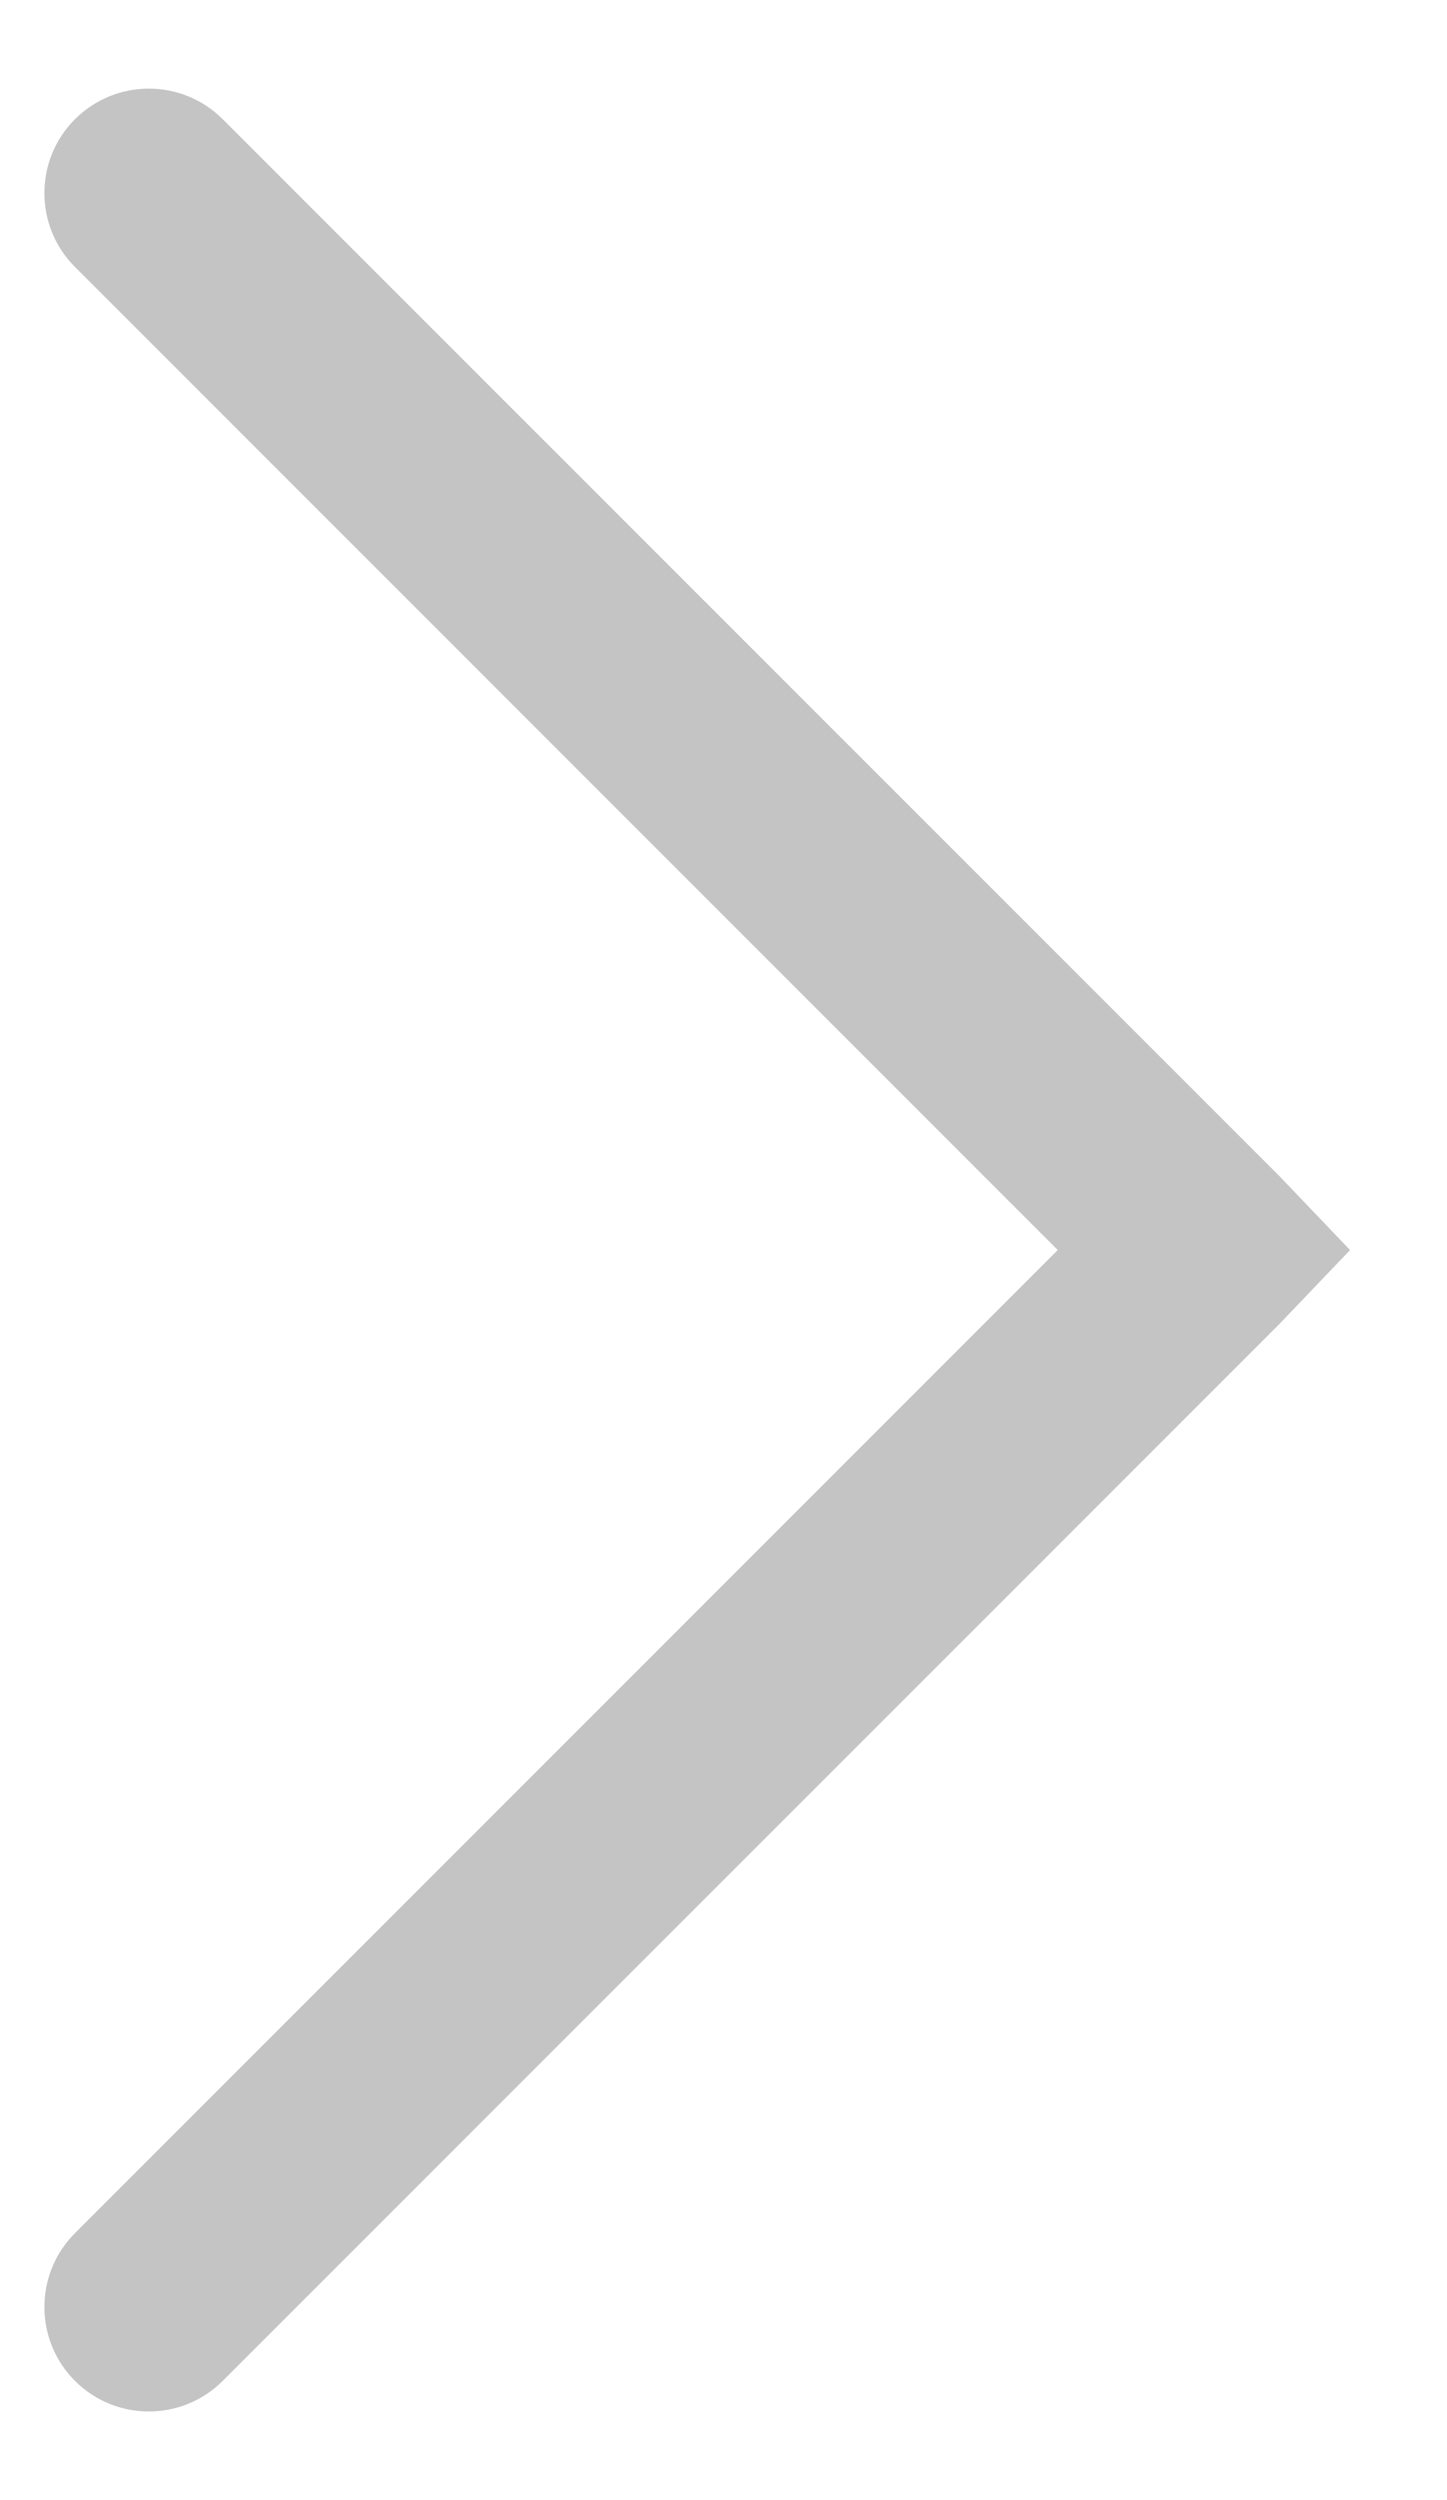<svg width="11" height="19" viewBox="0 0 11 19" fill="none" xmlns="http://www.w3.org/2000/svg">
<path d="M1.693 0.906C1.383 0.596 0.88 0.596 0.57 0.906C0.26 1.216 0.26 1.719 0.57 2.029L8.041 9.5L0.57 16.971C0.26 17.281 0.26 17.784 0.57 18.094C0.88 18.404 1.383 18.404 1.693 18.094L9.726 10.062L10.263 9.5L9.726 8.938L1.693 0.906Z" fill="#C4C4C4"/>
</svg>
